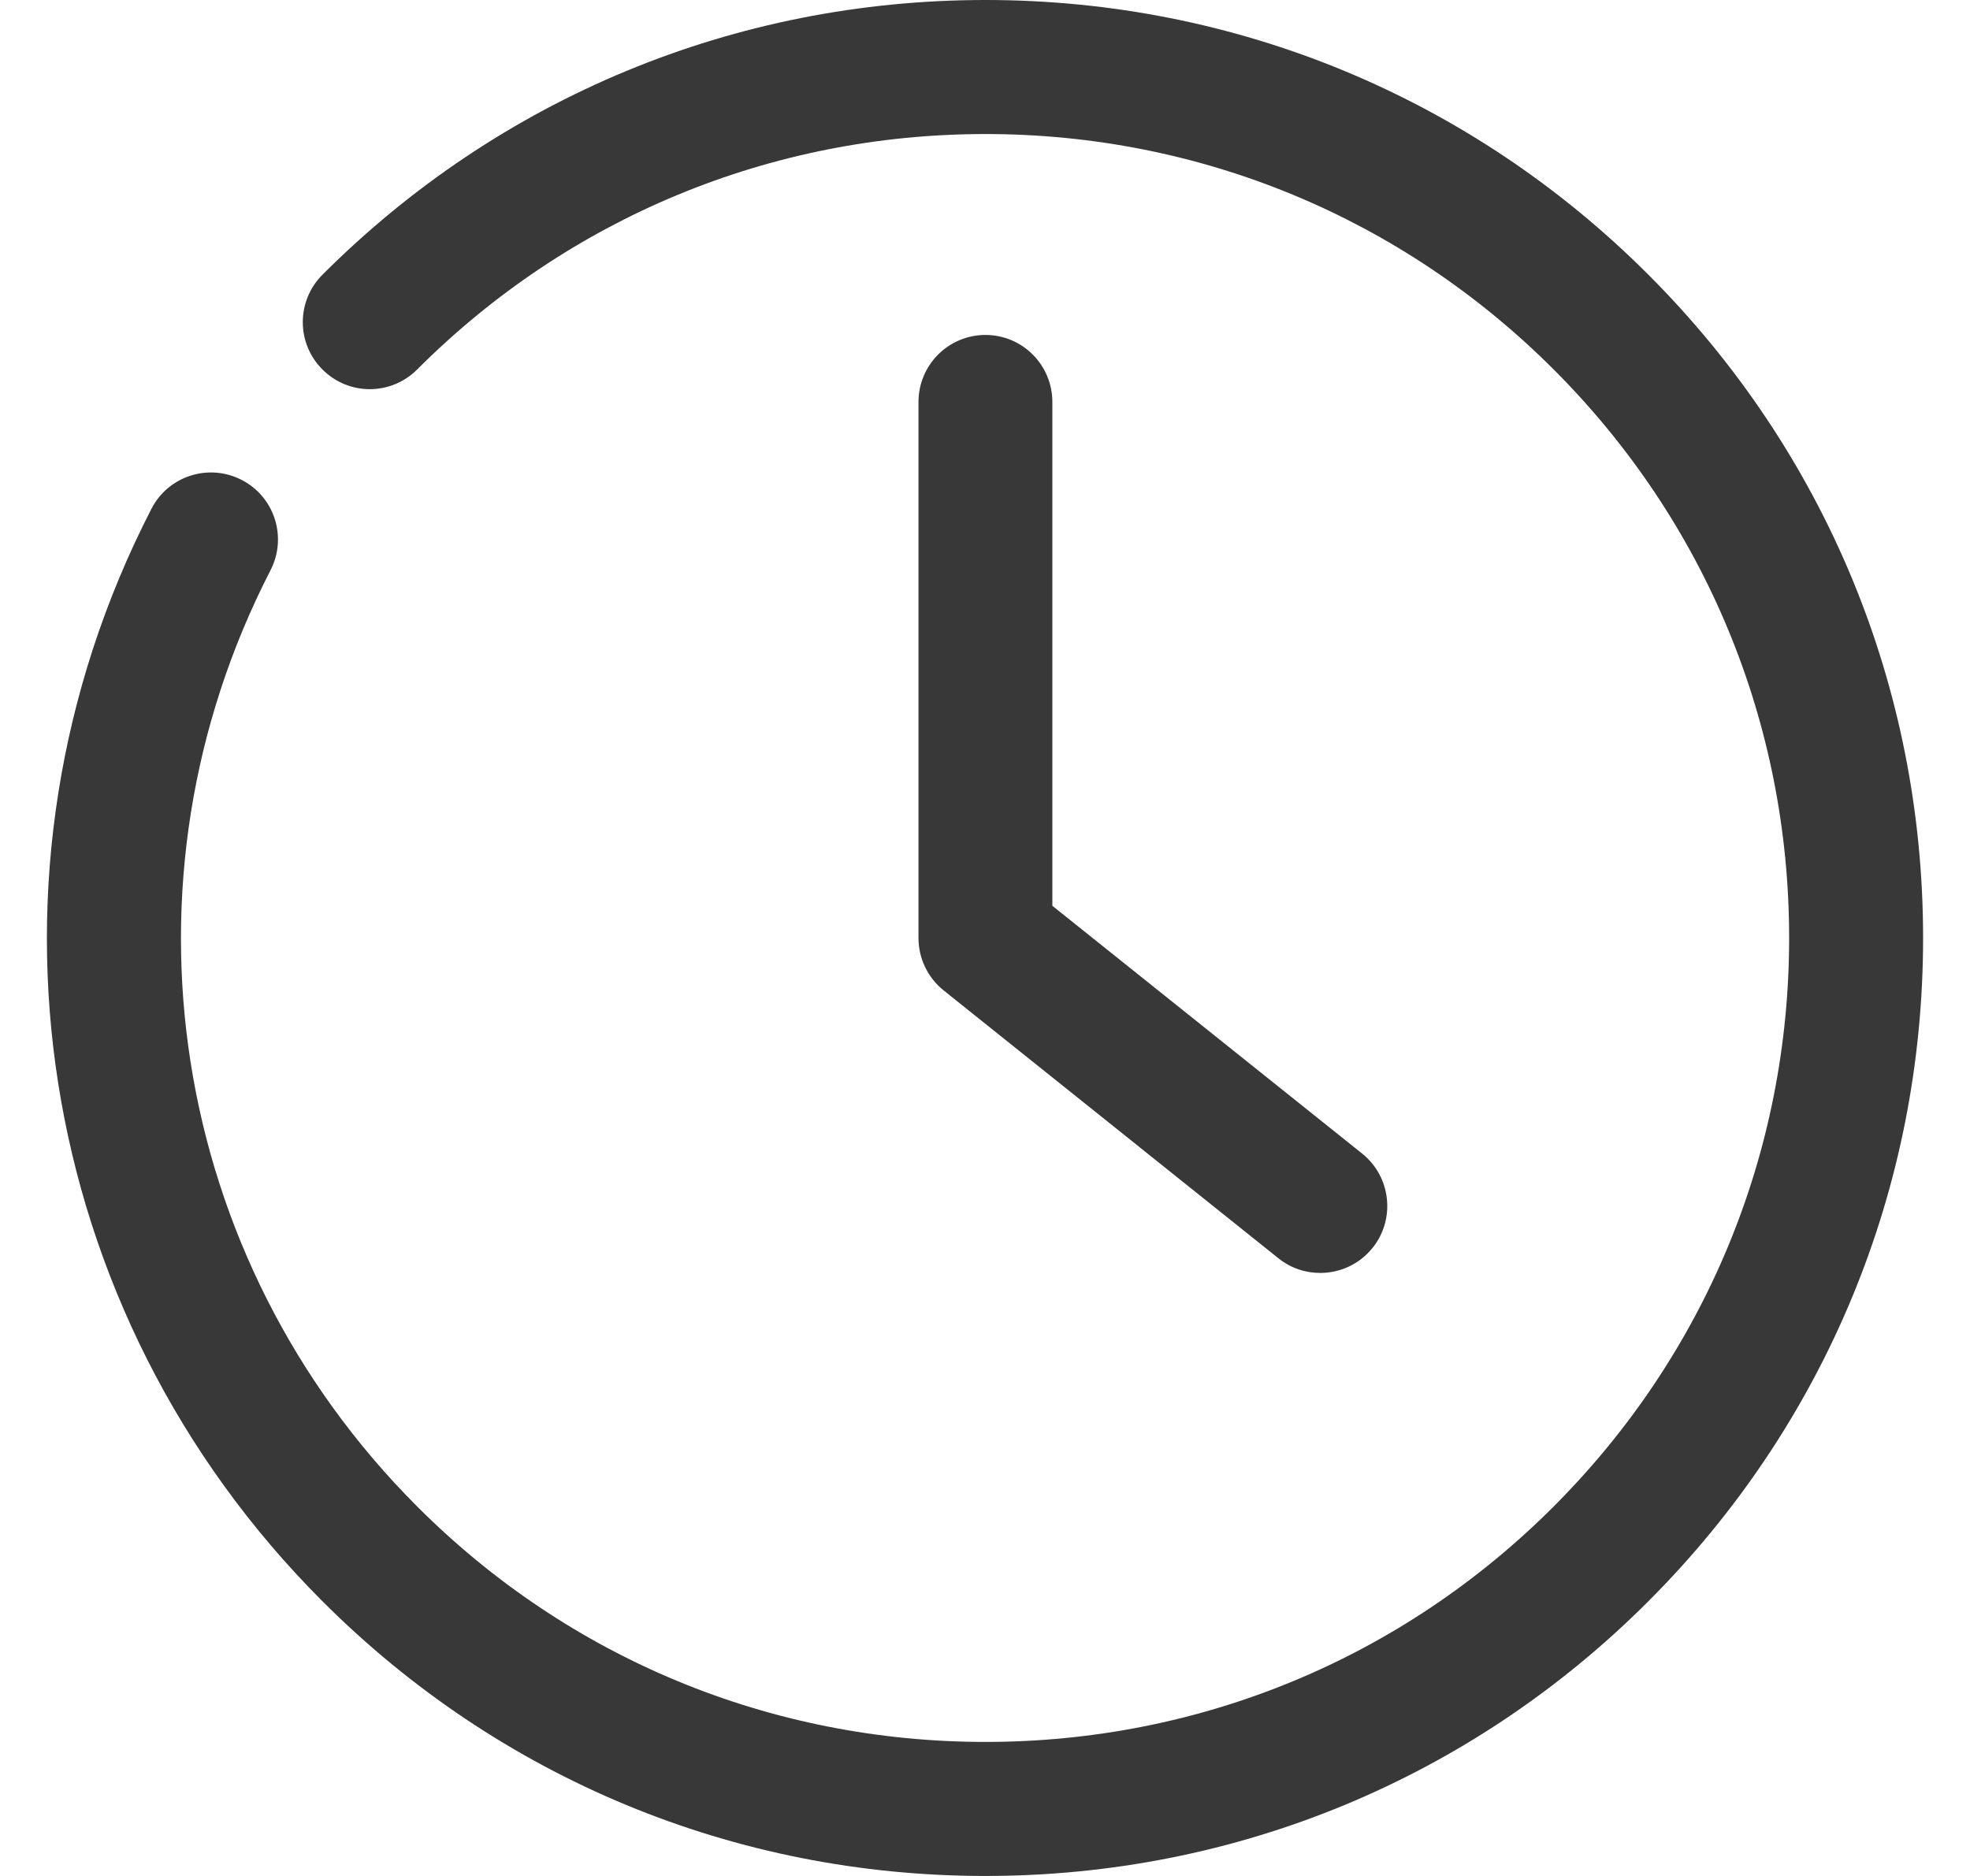 <svg width="21" height="20" viewBox="0 0 21 20" fill="none" xmlns="http://www.w3.org/2000/svg">
<path d="M10.505 20C7.834 20 5.325 18.96 3.437 17.071C0.351 13.984 -0.382 9.304 1.614 5.425C1.794 5.074 2.224 4.936 2.575 5.116C2.927 5.296 3.064 5.727 2.884 6.079C1.173 9.403 1.801 13.414 4.447 16.061C6.064 17.68 8.216 18.571 10.505 18.571C12.793 18.571 14.945 17.68 16.562 16.061C18.18 14.441 19.072 12.289 19.072 10C19.072 7.71 18.181 5.558 16.562 3.939C14.944 2.321 12.793 1.429 10.505 1.429C8.216 1.429 6.064 2.321 4.447 3.939C4.167 4.219 3.716 4.219 3.437 3.939C3.158 3.66 3.158 3.209 3.437 2.929C5.325 1.041 7.834 0 10.505 0C13.175 0 15.685 1.041 17.572 2.929C19.46 4.818 20.5 7.329 20.5 10C20.5 12.671 19.46 15.182 17.572 17.071C15.685 18.96 13.175 20 10.505 20Z" fill="#383838"/>
<path d="M14.074 13.571C13.917 13.571 13.76 13.521 13.628 13.415L10.058 10.558C9.889 10.422 9.791 10.217 9.791 10V4.286C9.791 3.891 10.11 3.571 10.505 3.571C10.899 3.571 11.218 3.891 11.218 4.286V9.657L14.521 12.299C14.828 12.546 14.878 12.996 14.632 13.303C14.491 13.479 14.284 13.571 14.074 13.571Z" fill="#383838"/>
</svg>
